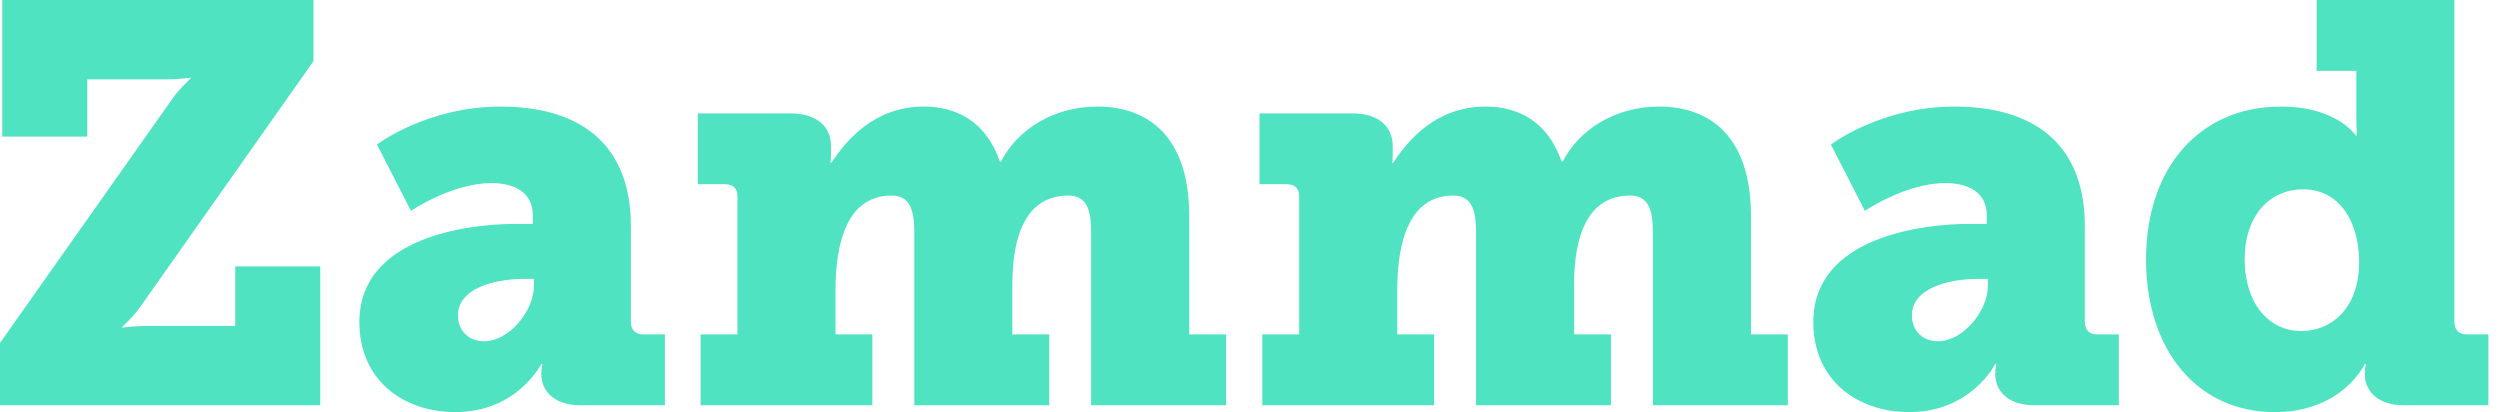 <?xml version="1.0" encoding="UTF-8"?>
<svg width="91px" height="15px" viewBox="0 0 91 15" version="1.1" xmlns="http://www.w3.org/2000/svg" xmlns:xlink="http://www.w3.org/1999/xlink">
    <!-- Generator: Sketch 40.2 (33826) - http://www.bohemiancoding.com/sketch -->
    <title>logotype</title>
    <desc>Created with Sketch.</desc>
    <defs></defs>
    <g id="Page-1" stroke="none" stroke-width="1" fill="none" fill-rule="evenodd">
        <g id="logotype" fill="#50E3C2">
            <path d="M0,14.752 L11.657,14.752 L11.657,9.697 L8.563,9.697 L8.563,11.864 L5.323,11.864 C4.911,11.864 4.436,11.926 4.436,11.926 C4.436,11.884 4.807,11.596 5.096,11.183 L11.41,2.228 L11.41,0 L0.083,0 L0.083,4.972 L3.177,4.972 L3.177,2.889 L6.066,2.889 C6.479,2.889 6.953,2.827 6.953,2.827 C6.953,2.868 6.582,3.157 6.293,3.569 L0,12.483 L0,14.752 Z M13.081,11.719 C13.081,13.865 14.711,15 16.568,15 C18.838,15 19.704,13.246 19.704,13.246 L19.746,13.246 C19.746,13.246 19.704,13.391 19.704,13.576 L19.704,13.638 C19.704,14.154 20.096,14.752 21.128,14.752 L24.202,14.752 L24.202,12.173 L23.418,12.173 C23.129,12.173 22.964,12.008 22.964,11.719 L22.964,8.212 C22.964,5.426 21.314,3.879 18.219,3.879 C15.536,3.879 13.721,5.261 13.721,5.261 L14.959,7.675 C14.959,7.675 16.444,6.664 17.889,6.664 C18.693,6.664 19.395,6.974 19.395,7.84 L19.395,8.15 L18.755,8.15 C17.105,8.15 13.081,8.604 13.081,11.719 L13.081,11.719 Z M16.671,11.472 C16.671,10.523 17.93,10.151 19.106,10.151 L19.436,10.151 L19.436,10.399 C19.436,11.327 18.528,12.421 17.62,12.421 C17.043,12.421 16.671,12.029 16.671,11.472 L16.671,11.472 Z M25.502,14.752 L31.754,14.752 L31.754,12.173 L30.413,12.173 L30.413,10.564 C30.413,8.851 30.825,7.118 32.455,7.118 C33.136,7.118 33.281,7.675 33.281,8.459 L33.281,14.752 L38.191,14.752 L38.191,12.173 L36.85,12.173 L36.85,10.358 C36.85,8.583 37.345,7.118 38.893,7.118 C39.574,7.118 39.718,7.675 39.718,8.459 L39.718,14.752 L44.629,14.752 L44.629,12.173 L43.287,12.173 L43.287,7.861 C43.287,4.931 41.761,3.879 39.945,3.879 C38.315,3.879 37.015,4.746 36.437,5.88 L36.396,5.88 C35.88,4.395 34.787,3.879 33.631,3.879 C31.836,3.879 30.805,5.096 30.268,5.922 L30.227,5.922 C30.227,5.922 30.248,5.777 30.248,5.674 L30.248,5.323 C30.248,4.601 29.732,4.127 28.762,4.127 L25.399,4.127 L25.399,6.706 L26.389,6.706 C26.678,6.706 26.843,6.85 26.843,7.139 L26.843,12.173 L25.502,12.173 L25.502,14.752 Z M45.949,14.752 L52.201,14.752 L52.201,12.173 L50.86,12.173 L50.86,10.564 C50.86,8.851 51.272,7.118 52.902,7.118 C53.583,7.118 53.728,7.675 53.728,8.459 L53.728,14.752 L58.638,14.752 L58.638,12.173 L57.297,12.173 L57.297,10.358 C57.297,8.583 57.792,7.118 59.34,7.118 C60.021,7.118 60.165,7.675 60.165,8.459 L60.165,14.752 L65.076,14.752 L65.076,12.173 L63.735,12.173 L63.735,7.861 C63.735,4.931 62.208,3.879 60.392,3.879 C58.762,3.879 57.462,4.746 56.884,5.88 L56.843,5.88 C56.327,4.395 55.234,3.879 54.078,3.879 C52.283,3.879 51.252,5.096 50.715,5.922 L50.674,5.922 C50.674,5.922 50.695,5.777 50.695,5.674 L50.695,5.323 C50.695,4.601 50.179,4.127 49.209,4.127 L45.846,4.127 L45.846,6.706 L46.836,6.706 C47.125,6.706 47.29,6.85 47.29,7.139 L47.29,12.173 L45.949,12.173 L45.949,14.752 Z M66.004,11.719 C66.004,13.865 67.634,15 69.491,15 C71.761,15 72.627,13.246 72.627,13.246 L72.669,13.246 C72.669,13.246 72.627,13.391 72.627,13.576 L72.627,13.638 C72.627,14.154 73.019,14.752 74.051,14.752 L77.125,14.752 L77.125,12.173 L76.341,12.173 C76.052,12.173 75.887,12.008 75.887,11.719 L75.887,8.212 C75.887,5.426 74.237,3.879 71.142,3.879 C68.459,3.879 66.644,5.261 66.644,5.261 L67.882,7.675 C67.882,7.675 69.367,6.664 70.812,6.664 C71.616,6.664 72.318,6.974 72.318,7.84 L72.318,8.15 L71.678,8.15 C70.028,8.15 66.004,8.604 66.004,11.719 L66.004,11.719 Z M69.594,11.472 C69.594,10.523 70.853,10.151 72.029,10.151 L72.359,10.151 L72.359,10.399 C72.359,11.327 71.451,12.421 70.543,12.421 C69.966,12.421 69.594,12.029 69.594,11.472 L69.594,11.472 Z M78.116,9.45 C78.116,12.73 79.972,15 82.799,15 C85.275,15 86.08,13.246 86.08,13.246 L86.121,13.246 C86.121,13.246 86.08,13.391 86.08,13.576 L86.08,13.638 C86.08,14.154 86.472,14.752 87.503,14.752 L90.578,14.752 L90.578,12.173 L89.794,12.173 C89.505,12.173 89.34,12.008 89.34,11.719 L89.34,0 L84.326,0 L84.326,2.579 L85.77,2.579 L85.77,4.25 C85.77,4.642 85.791,4.931 85.791,4.931 L85.75,4.931 C85.75,4.931 85.069,3.879 83.026,3.879 C80.096,3.879 78.116,6.066 78.116,9.45 L78.116,9.45 Z M81.706,9.45 C81.706,7.799 82.655,6.891 83.831,6.891 C85.193,6.891 85.873,8.129 85.873,9.532 C85.873,11.245 84.842,12.05 83.769,12.05 C82.552,12.05 81.706,10.997 81.706,9.45 L81.706,9.45 Z" id="Zammad"></path>
        </g>
    </g>
</svg>